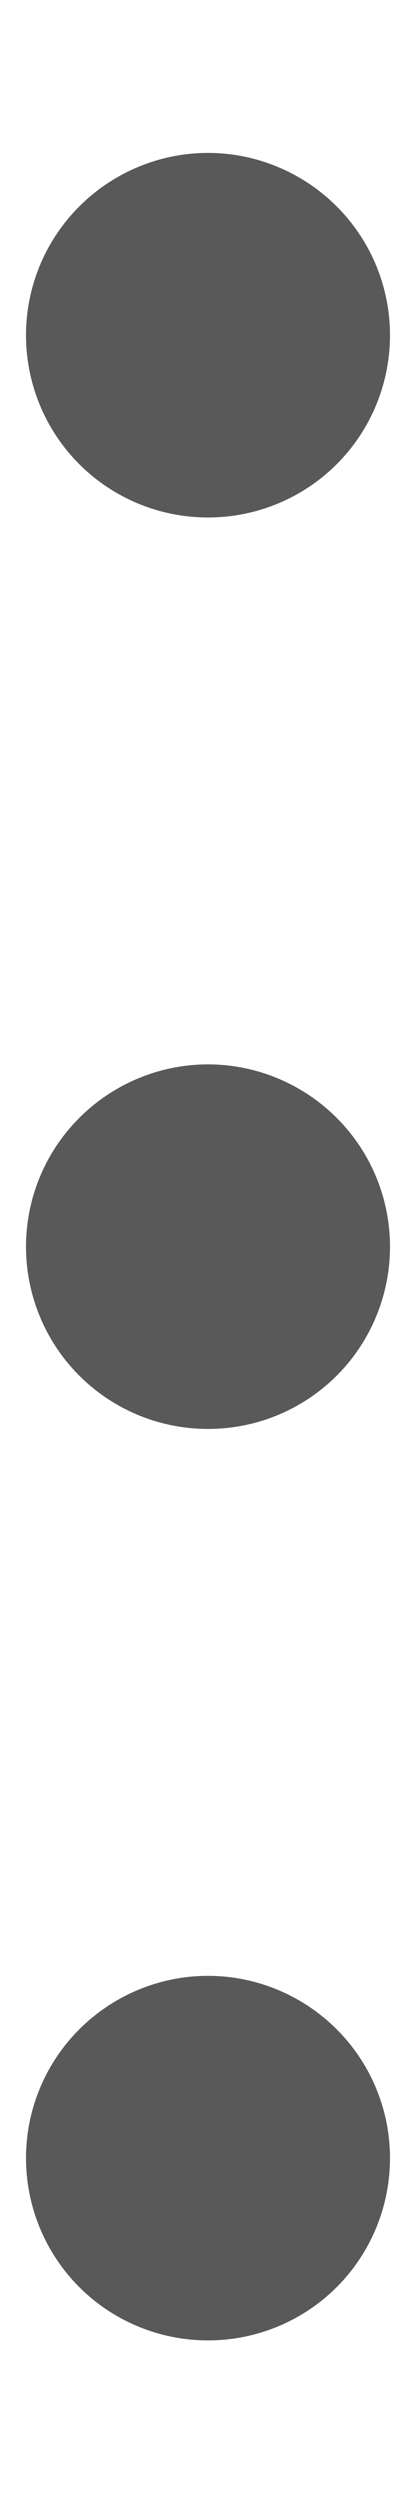 <svg width="2" height="12" viewBox="0 0 2 12" fill="none" xmlns="http://www.w3.org/2000/svg">
<path d="M0.125 1.609C0.125 1.841 0.217 2.064 0.381 2.228C0.545 2.392 0.768 2.484 1 2.484C1.232 2.484 1.455 2.392 1.619 2.228C1.783 2.064 1.875 1.841 1.875 1.609C1.875 1.377 1.783 1.155 1.619 0.991C1.455 0.827 1.232 0.734 1 0.734C0.768 0.734 0.545 0.827 0.381 0.991C0.217 1.155 0.125 1.377 0.125 1.609ZM0.125 5.984C0.125 6.216 0.217 6.439 0.381 6.603C0.545 6.767 0.768 6.859 1 6.859C1.232 6.859 1.455 6.767 1.619 6.603C1.783 6.439 1.875 6.216 1.875 5.984C1.875 5.752 1.783 5.53 1.619 5.366C1.455 5.202 1.232 5.109 1 5.109C0.768 5.109 0.545 5.202 0.381 5.366C0.217 5.53 0.125 5.752 0.125 5.984ZM0.125 10.359C0.125 10.591 0.217 10.814 0.381 10.978C0.545 11.142 0.768 11.234 1 11.234C1.232 11.234 1.455 11.142 1.619 10.978C1.783 10.814 1.875 10.591 1.875 10.359C1.875 10.127 1.783 9.905 1.619 9.741C1.455 9.577 1.232 9.484 1 9.484C0.768 9.484 0.545 9.577 0.381 9.741C0.217 9.905 0.125 10.127 0.125 10.359Z" fill="black" fill-opacity="0.65"/>
</svg>
